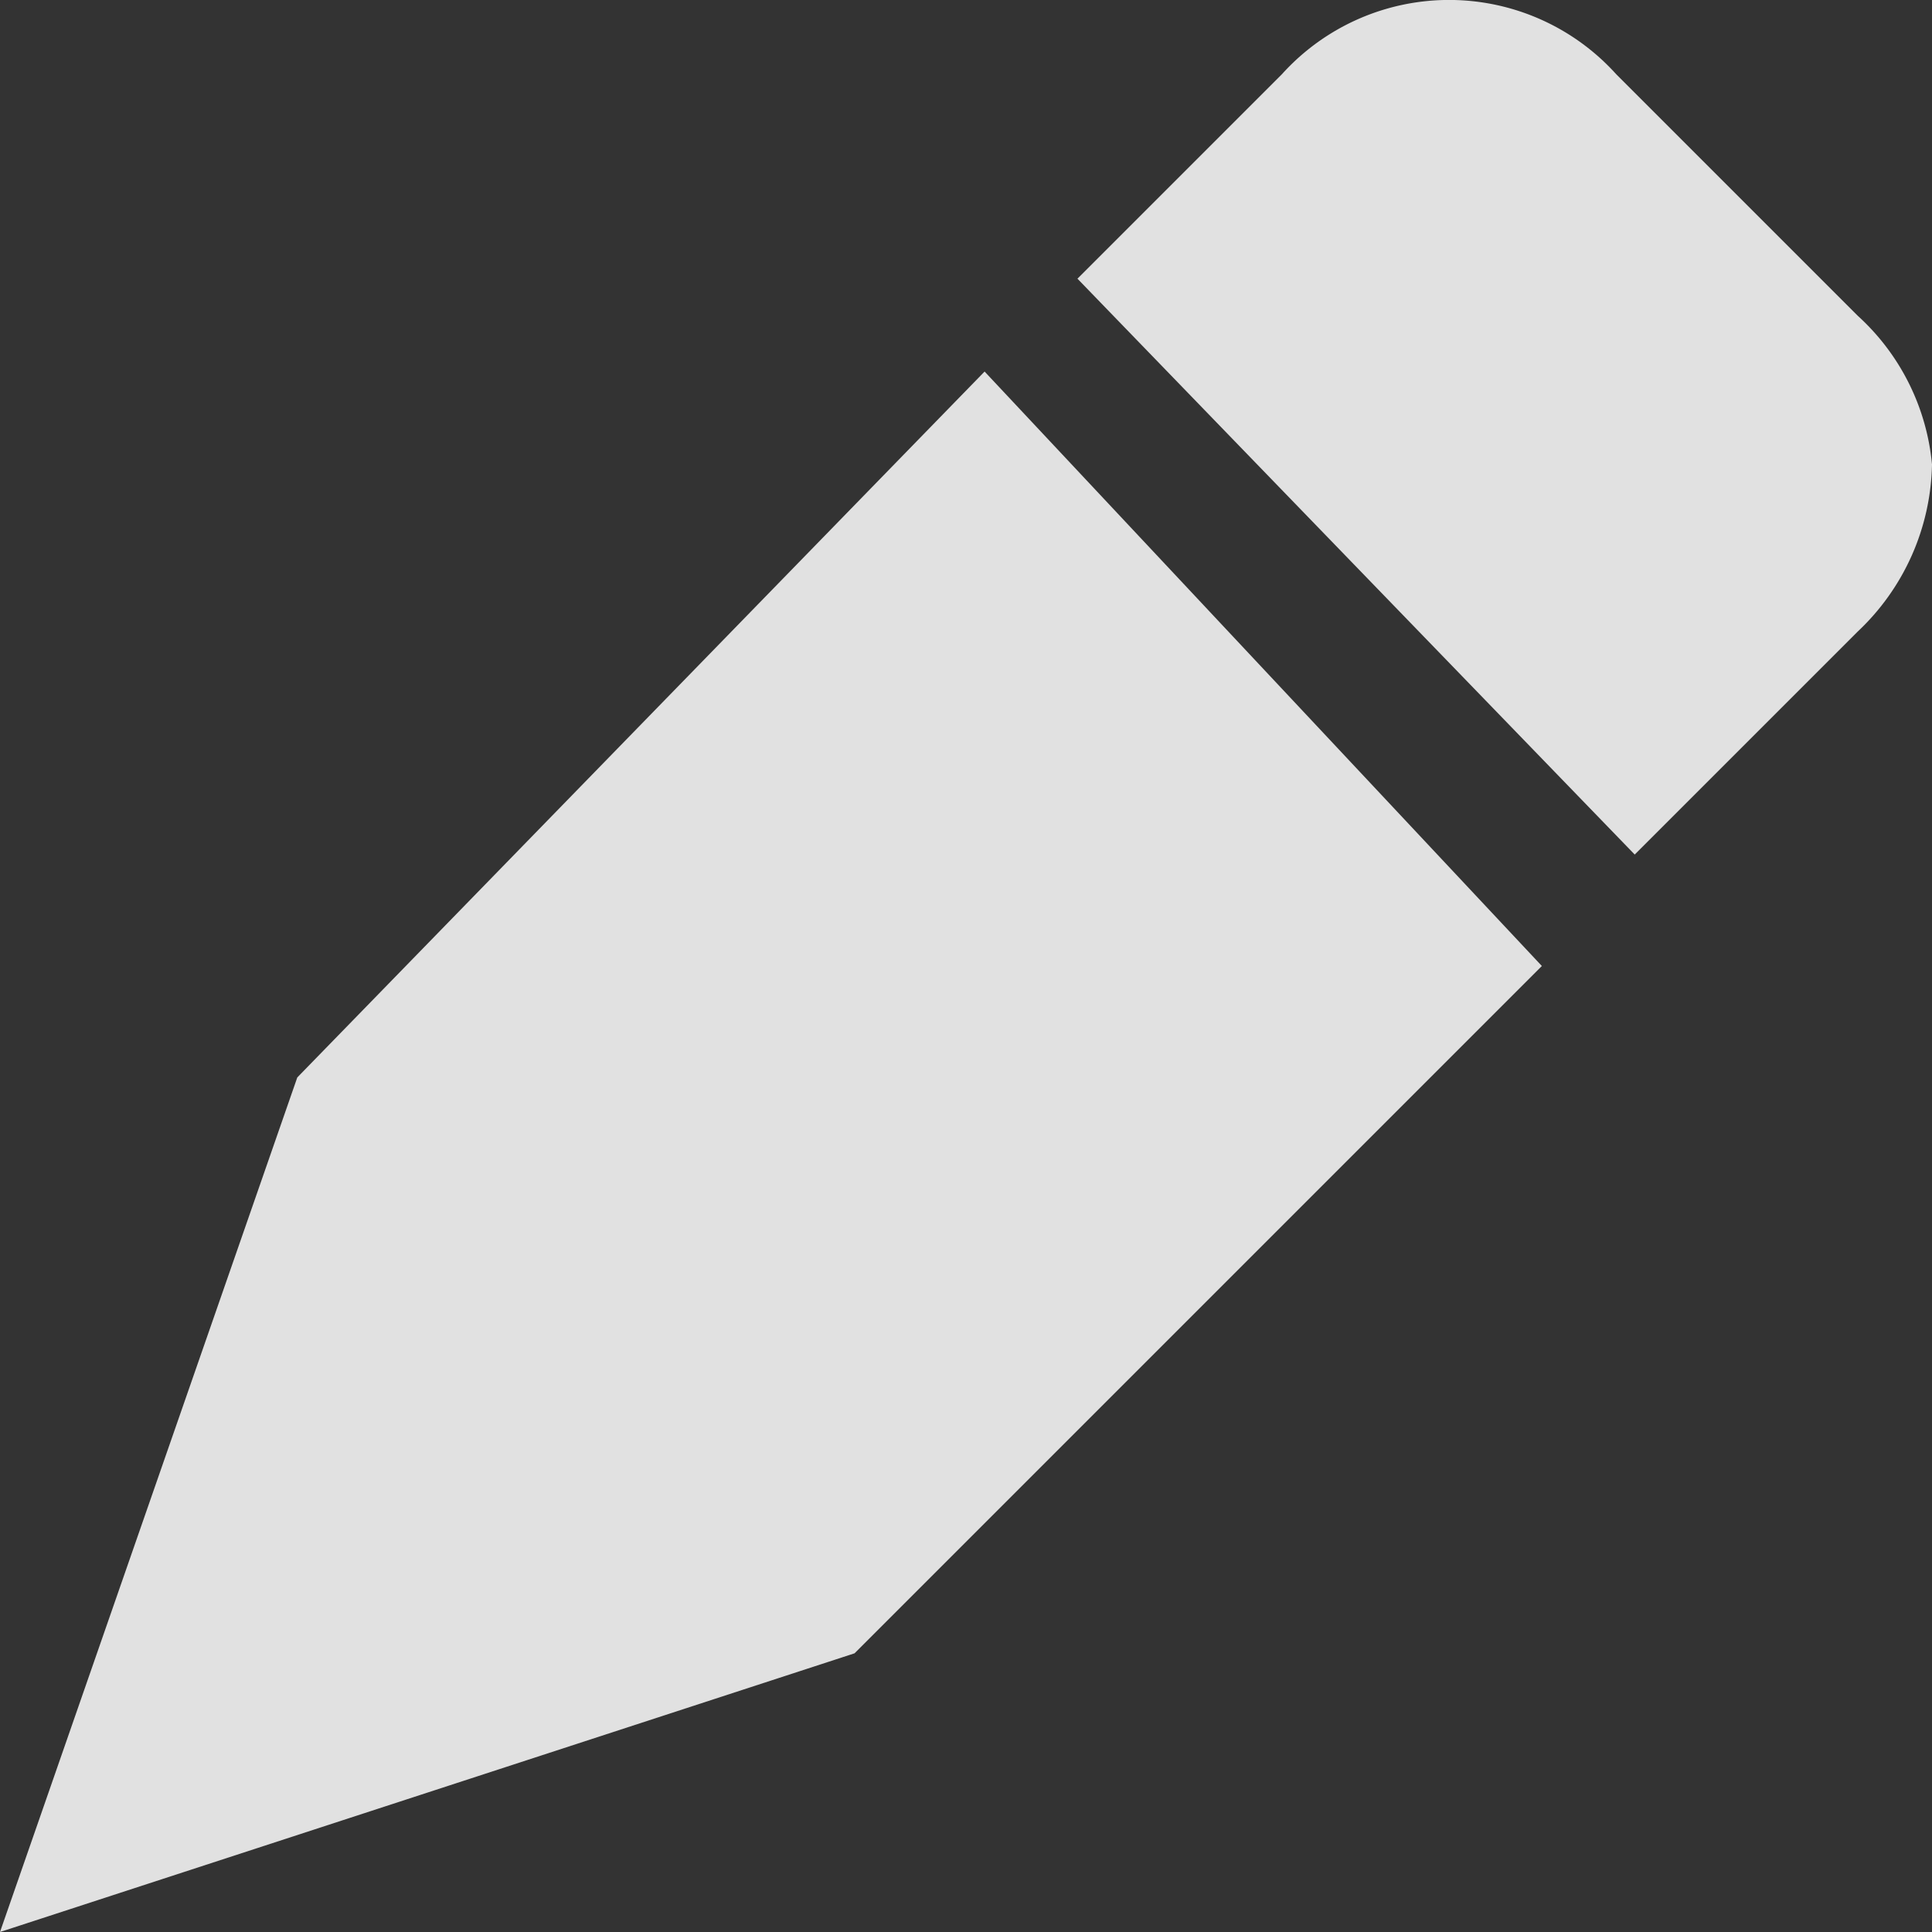 <svg xmlns="http://www.w3.org/2000/svg" viewBox="0 0 16 16">
    <rect x="0" y="0" width="16" height="16" fill="#333333" stroke="none"/>
    <defs>
        <style>
            .cls-1{fill:#fff;opacity:.85}
        </style>
    </defs>
    <path id="edit_Picture" d="M8.154 3.077L2.462 8.923 0 16l7.077-2.308L12.769 8zm7.231-.462l-2-2a1.865 1.865 0 0 0-2.769 0L8.923 2.308l4.615 4.769 1.846-1.846A1.95 1.95 0 0 0 16 3.846a1.9 1.9 0 0 0-.615-1.231z" class="cls-1"/>
</svg>
